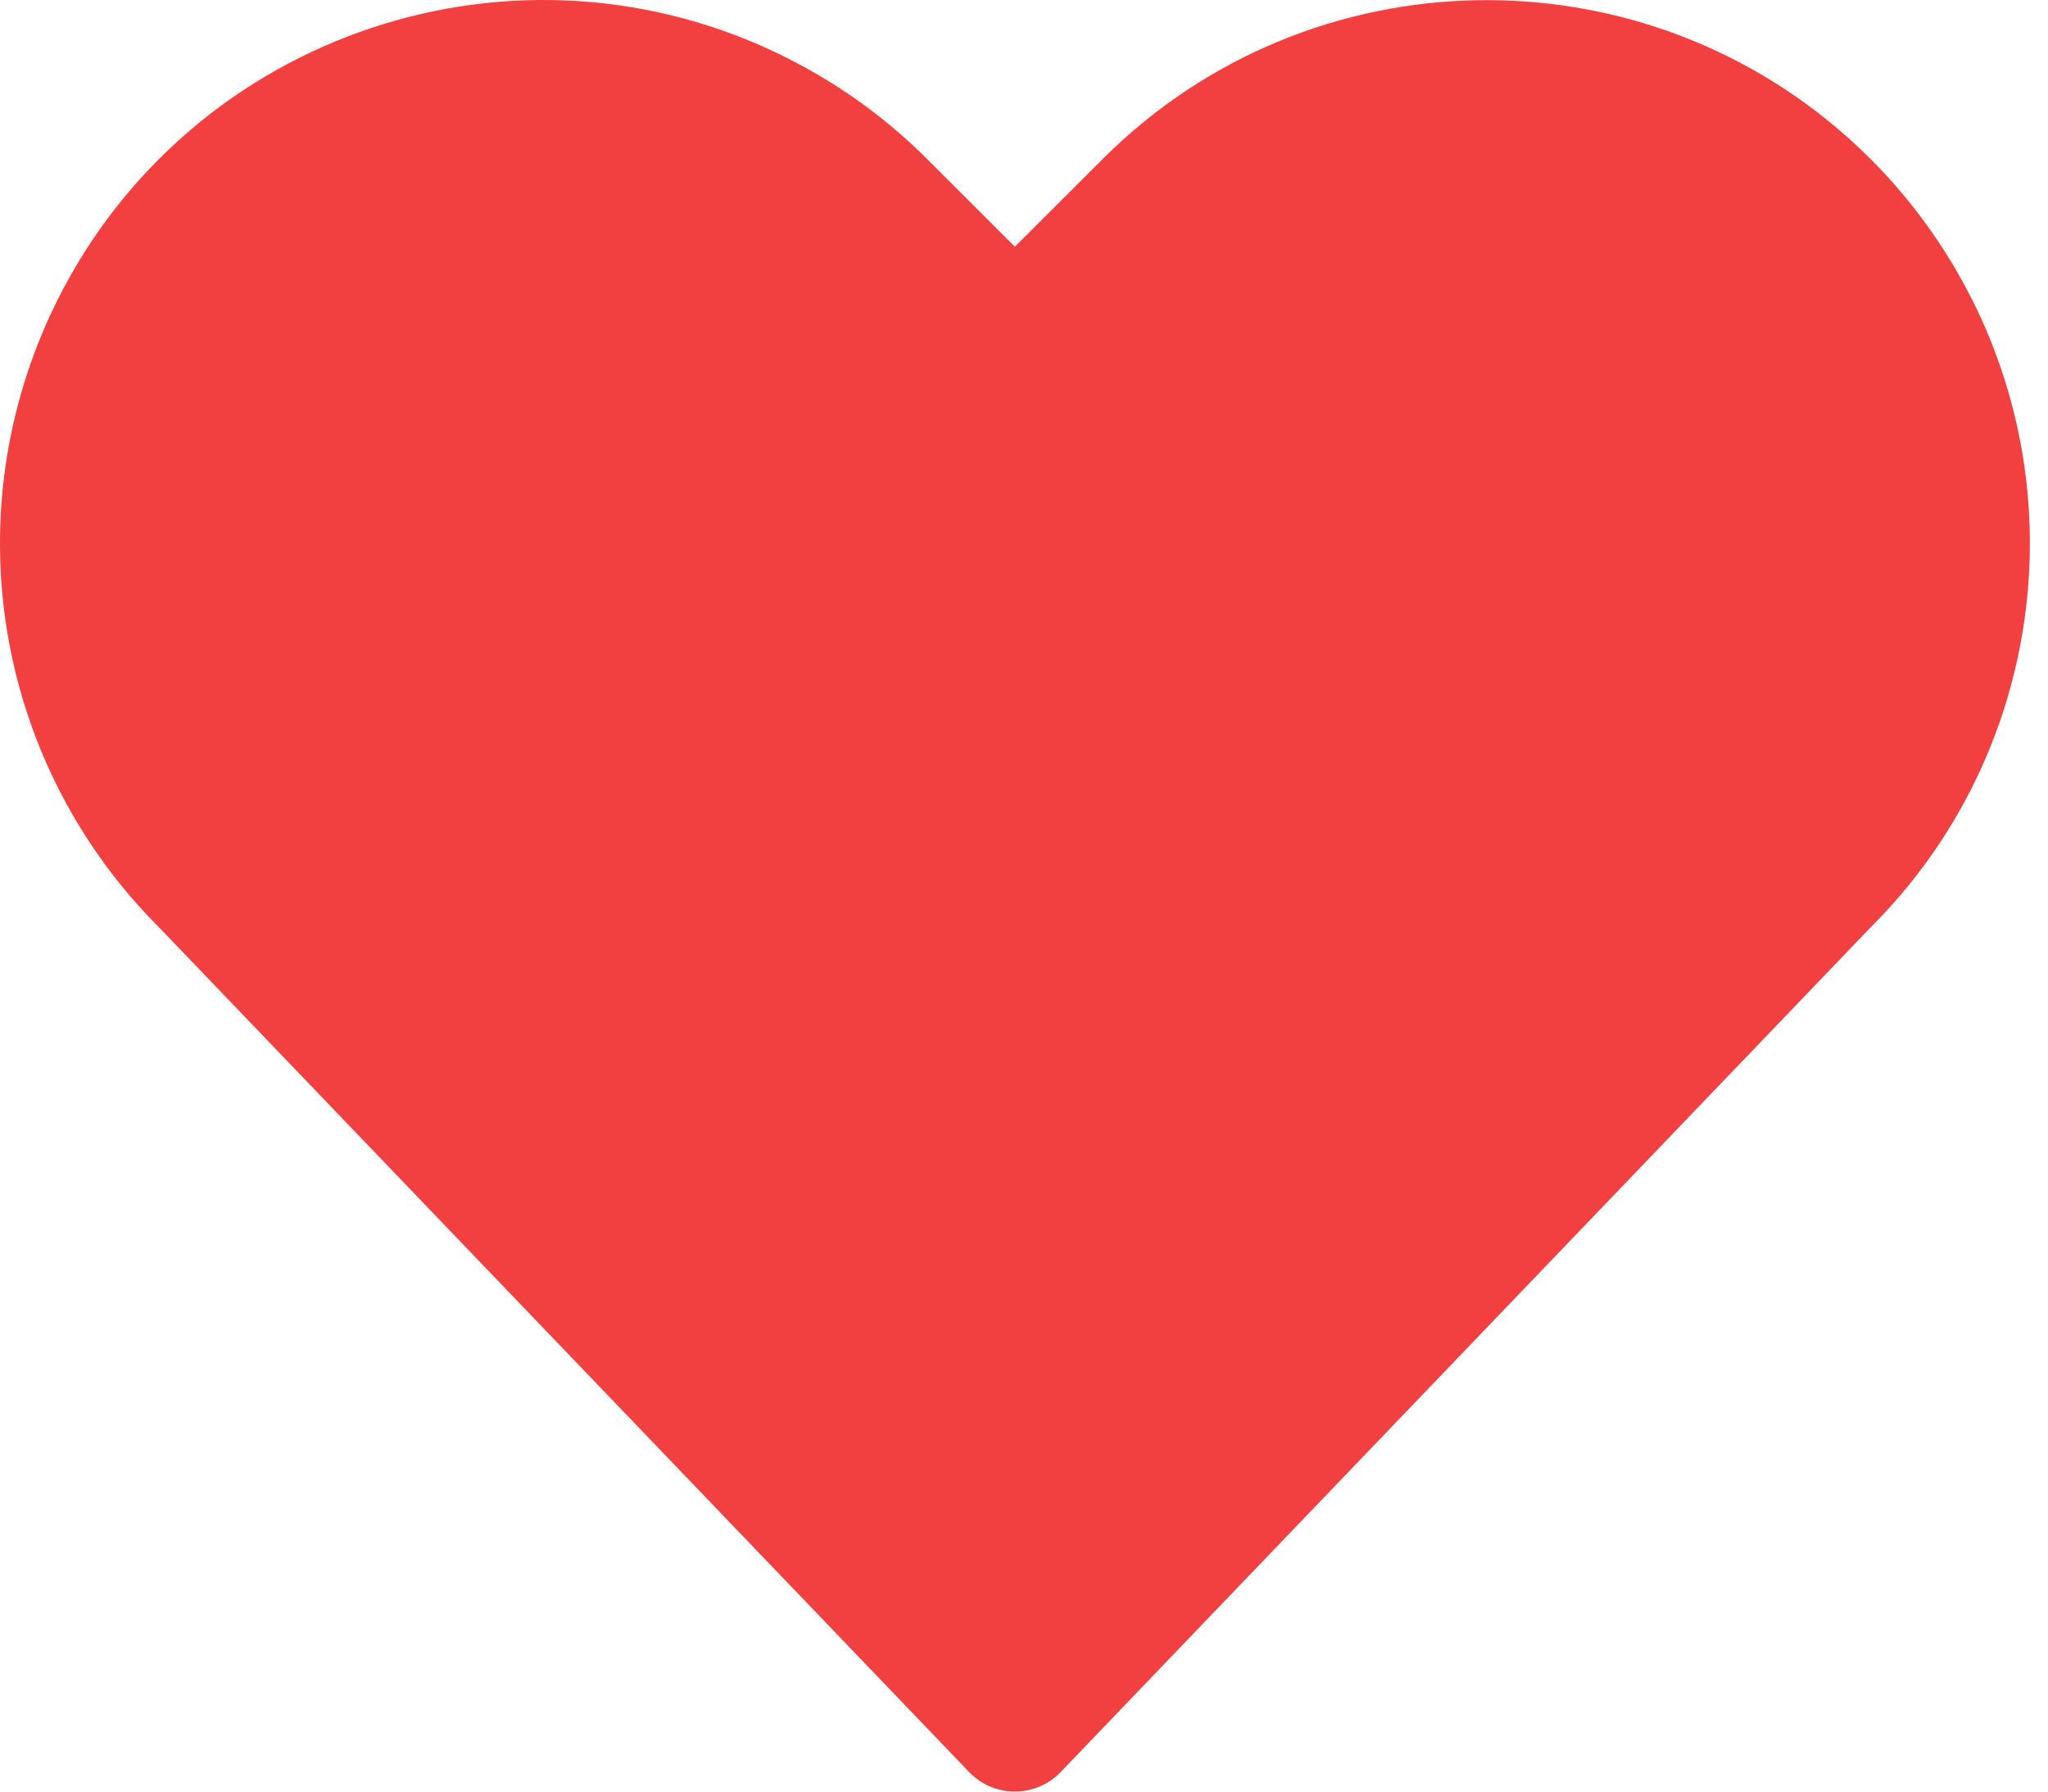 <?xml version="1.0" encoding="UTF-8"?>
<svg width="24px" height="21px" viewBox="0 0 24 21" version="1.1" xmlns="http://www.w3.org/2000/svg" xmlns:xlink="http://www.w3.org/1999/xlink">
    <!-- Generator: sketchtool 64 (101010) - https://sketch.com -->
    <title>DF320E3E-3092-4567-8B3B-74A097891F31</title>
    <desc>Created with sketchtool.</desc>
    <g id="UI-Kit" stroke="none" stroke-width="1" fill="none" fill-rule="evenodd">
        <g id="Icons" transform="translate(-389, -1005)" fill="#F24040">
            <g id="icon/heart/active" transform="translate(389, 1005)">
                <path d="M0.672,3.52 L0.588,3.694 C-0.532,6.124 -0.023,8.985 1.865,10.871 L11.357,20.771 C11.649,21.076 12.137,21.076 12.43,20.771 L21.934,10.857 C23.86,8.93 24.34,5.971 23.115,3.52 L23.003,3.307 C22.707,2.77 22.346,2.289 21.923,1.866 L21.788,1.735 C19.294,-0.619 15.362,-0.575 12.92,1.866 L11.893,2.892 L10.866,1.866 C10.444,1.443 9.964,1.083 9.44,0.794 L9.213,0.674 C6.068,-0.899 2.244,0.375 0.672,3.52 Z" id="Path"></path>
            </g>
        </g>
    </g>
</svg>